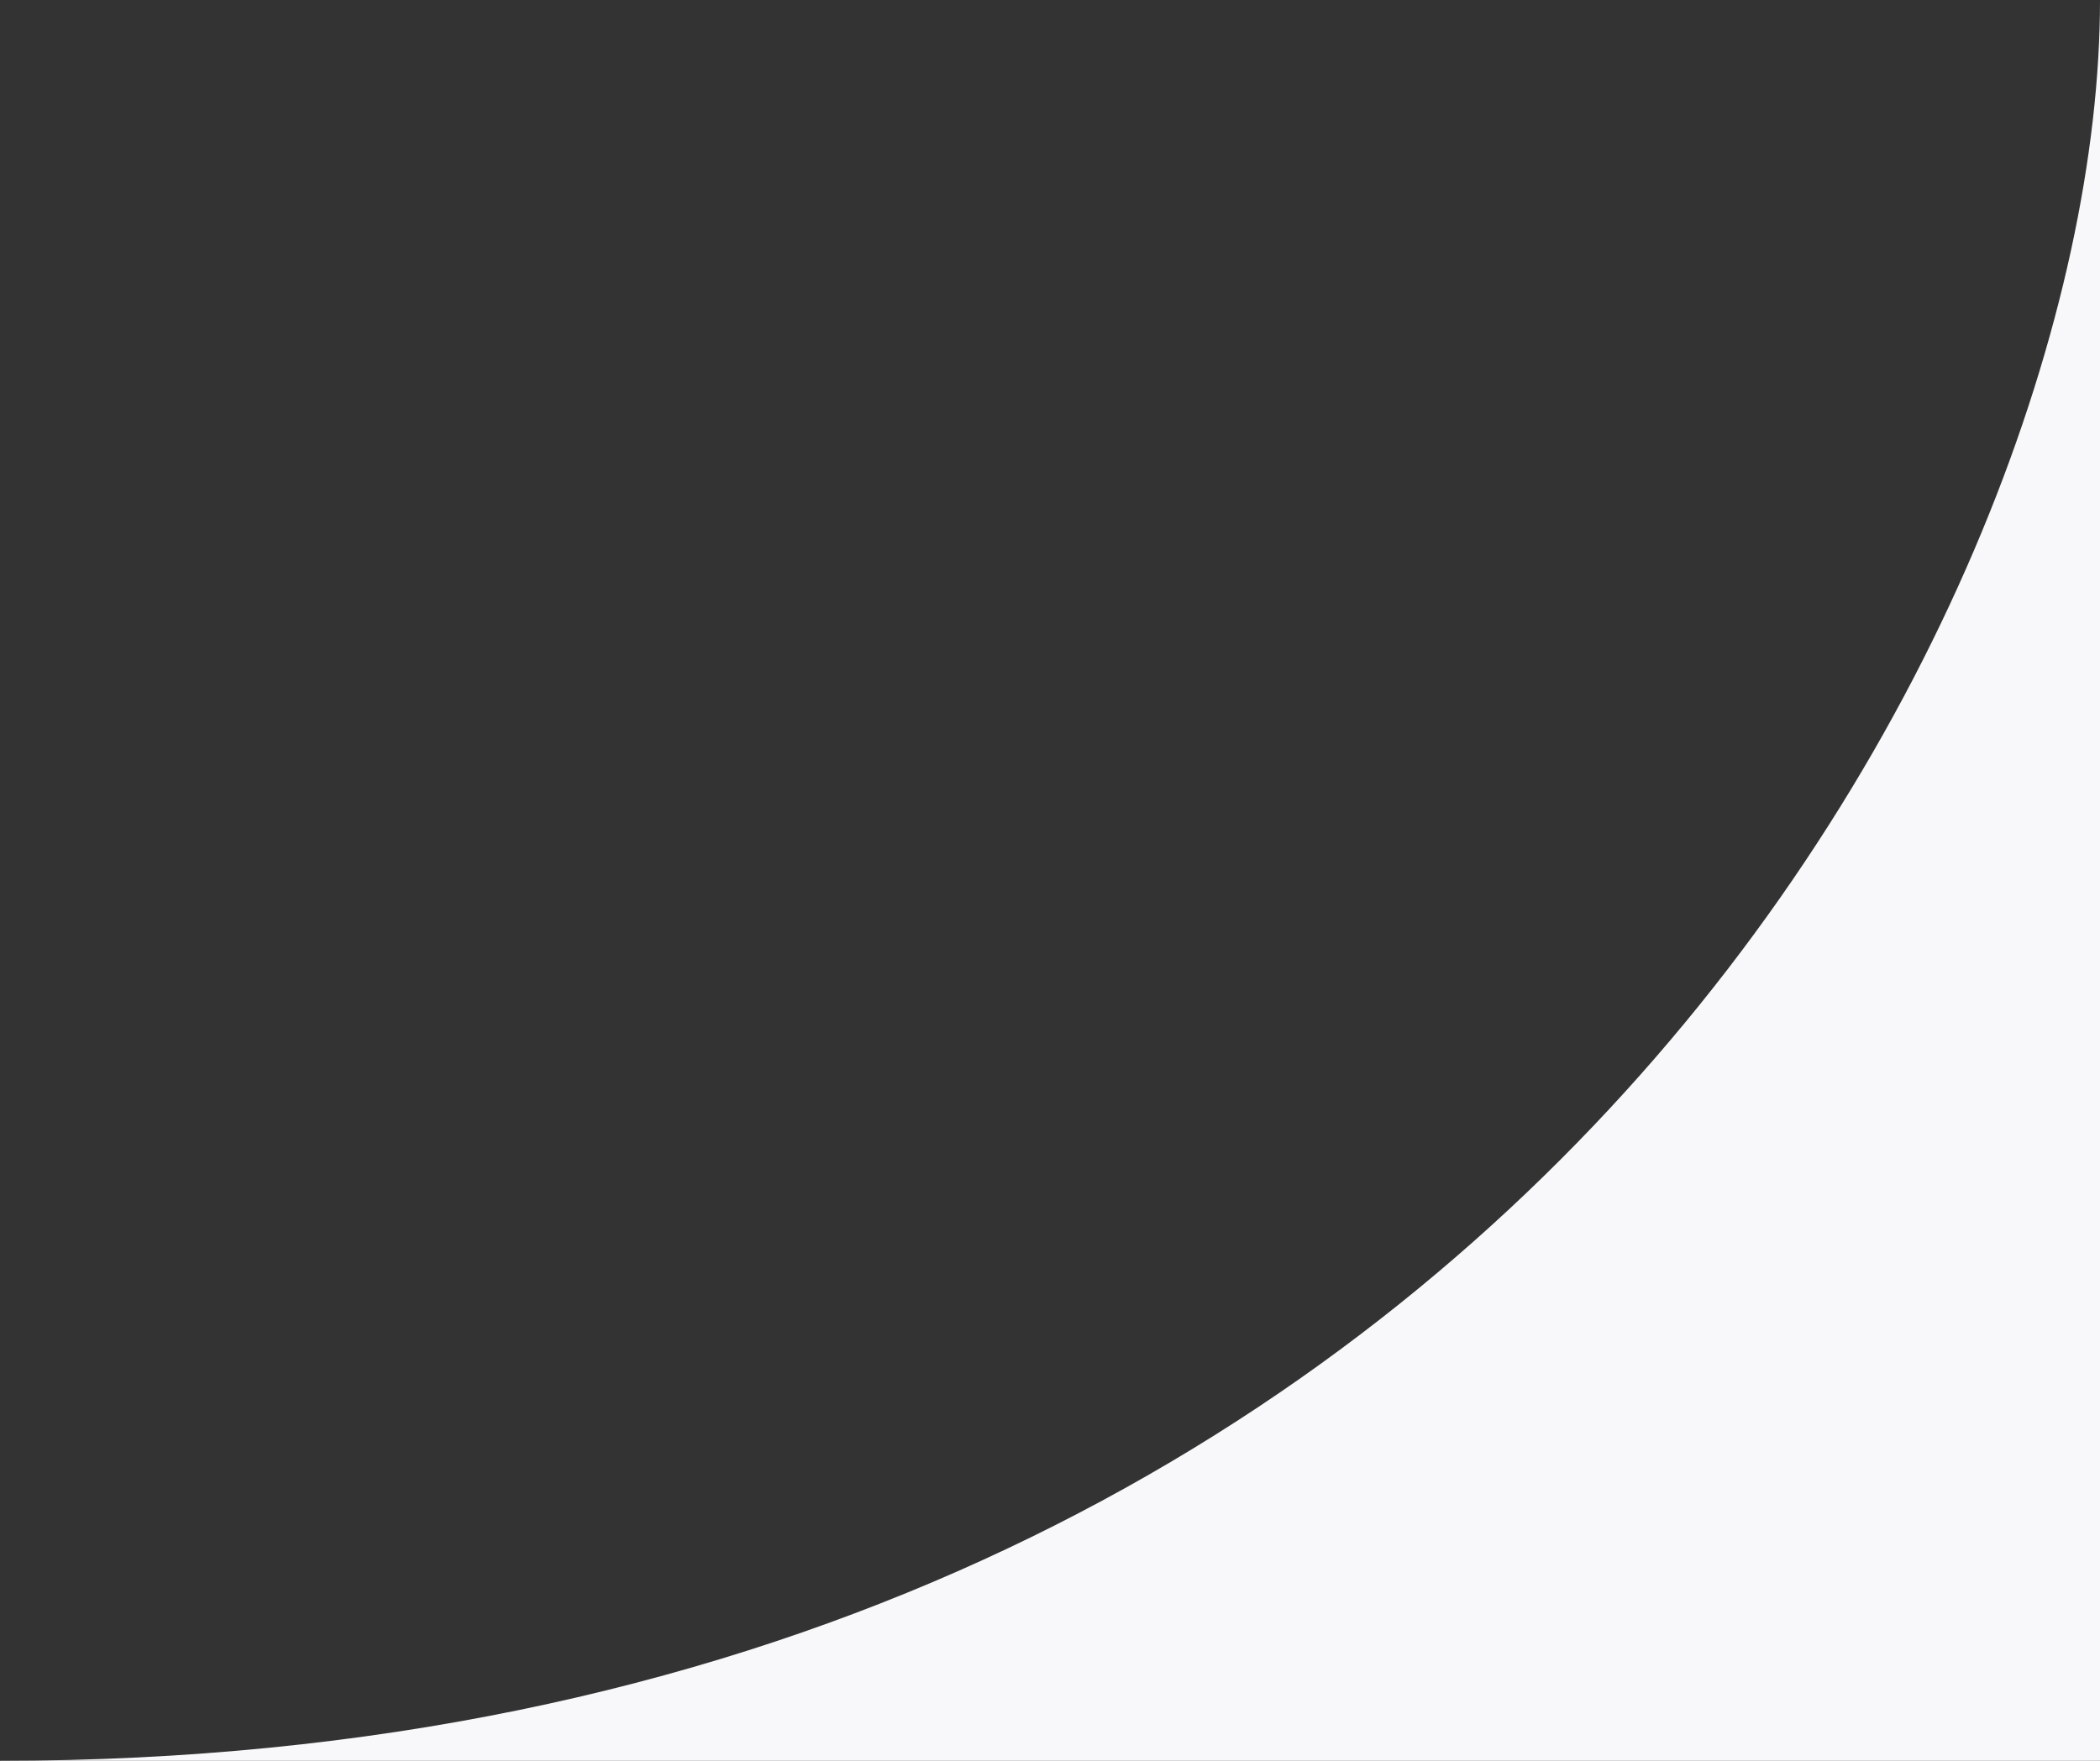 <svg width="31" height="26" viewBox="0 0 31 26" fill="none" xmlns="http://www.w3.org/2000/svg">
<rect x="0" y="0" width="31" height="26" fill="#333333" stroke="none"/>
<path d="M0 26C22.018 26 31 9 31 0V26H0Z" fill="#F8F8FB"/>
</svg>
